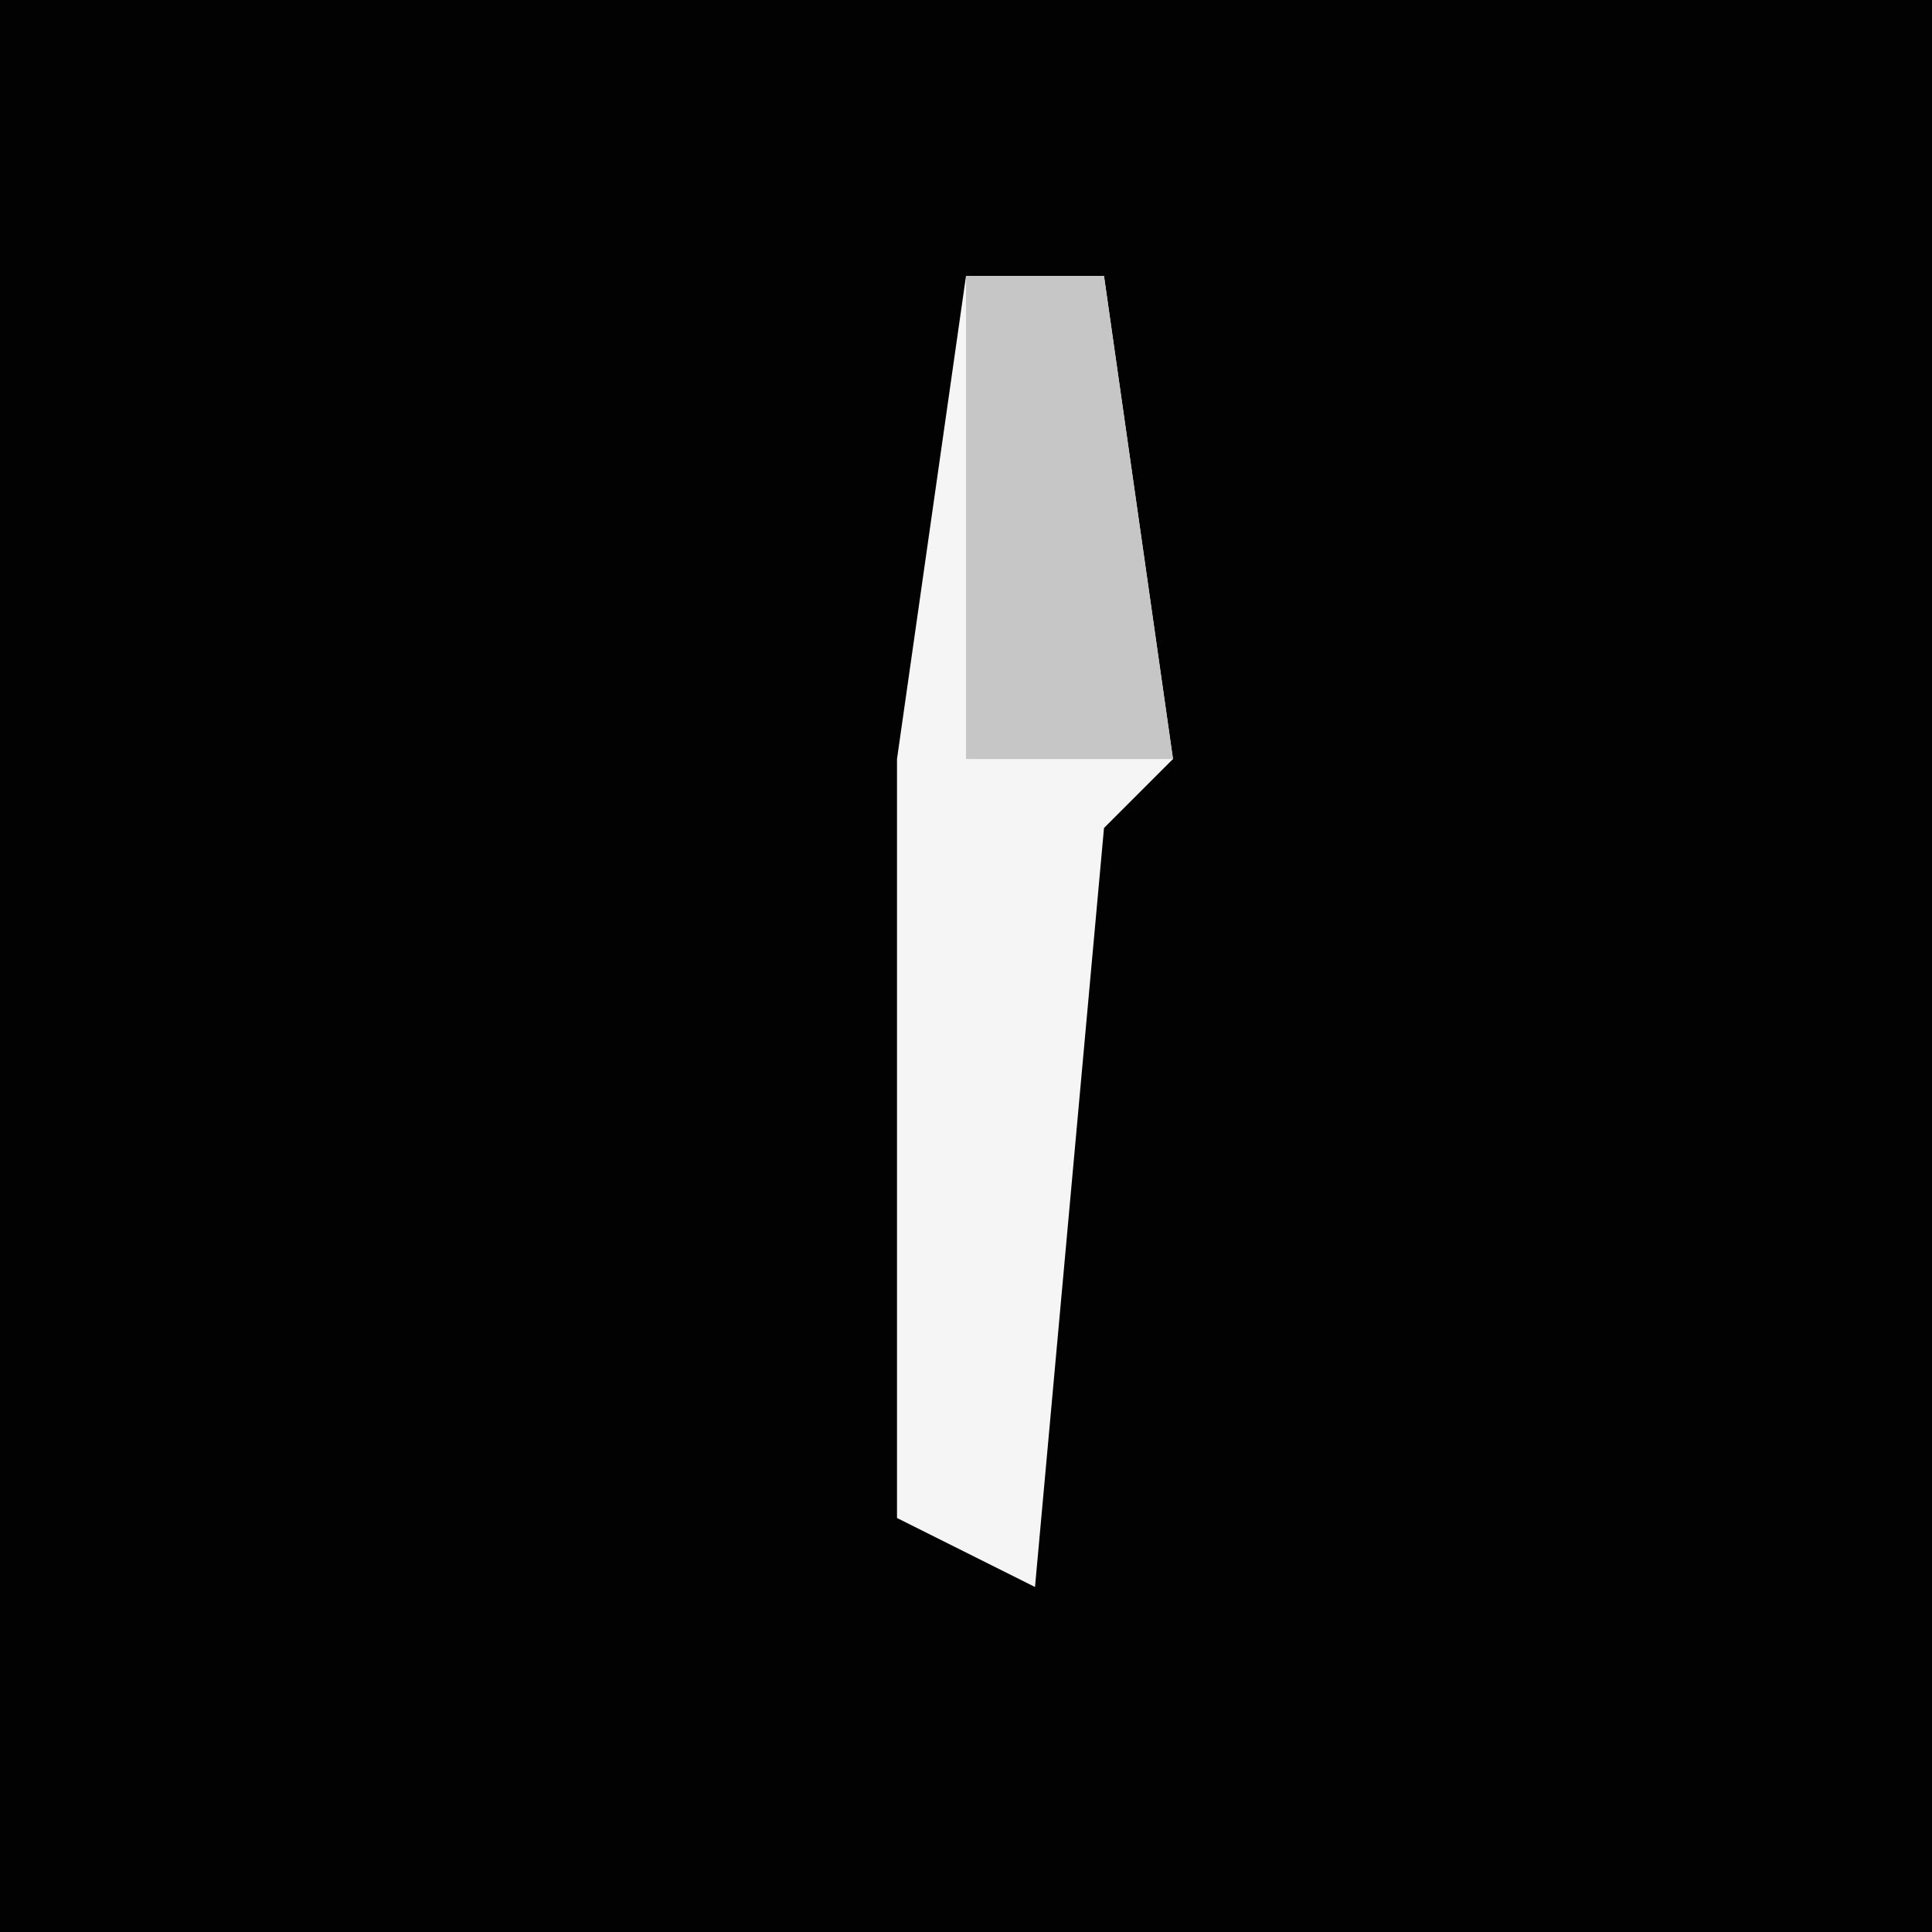 <?xml version="1.0" encoding="UTF-8"?>
<svg version="1.1" xmlns="http://www.w3.org/2000/svg" width="28" height="28">
<path d="M0,0 L28,0 L28,28 L0,28 Z " fill="#020202" transform="translate(0,0)"/>
<path d="M0,0 L2,0 L3,7 L2,8 L1,19 L-1,18 L-1,7 Z " fill="#F5F5F5" transform="translate(14,4)"/>
<path d="M0,0 L2,0 L3,7 L0,7 Z " fill="#C6C6C6" transform="translate(14,4)"/>
</svg>
